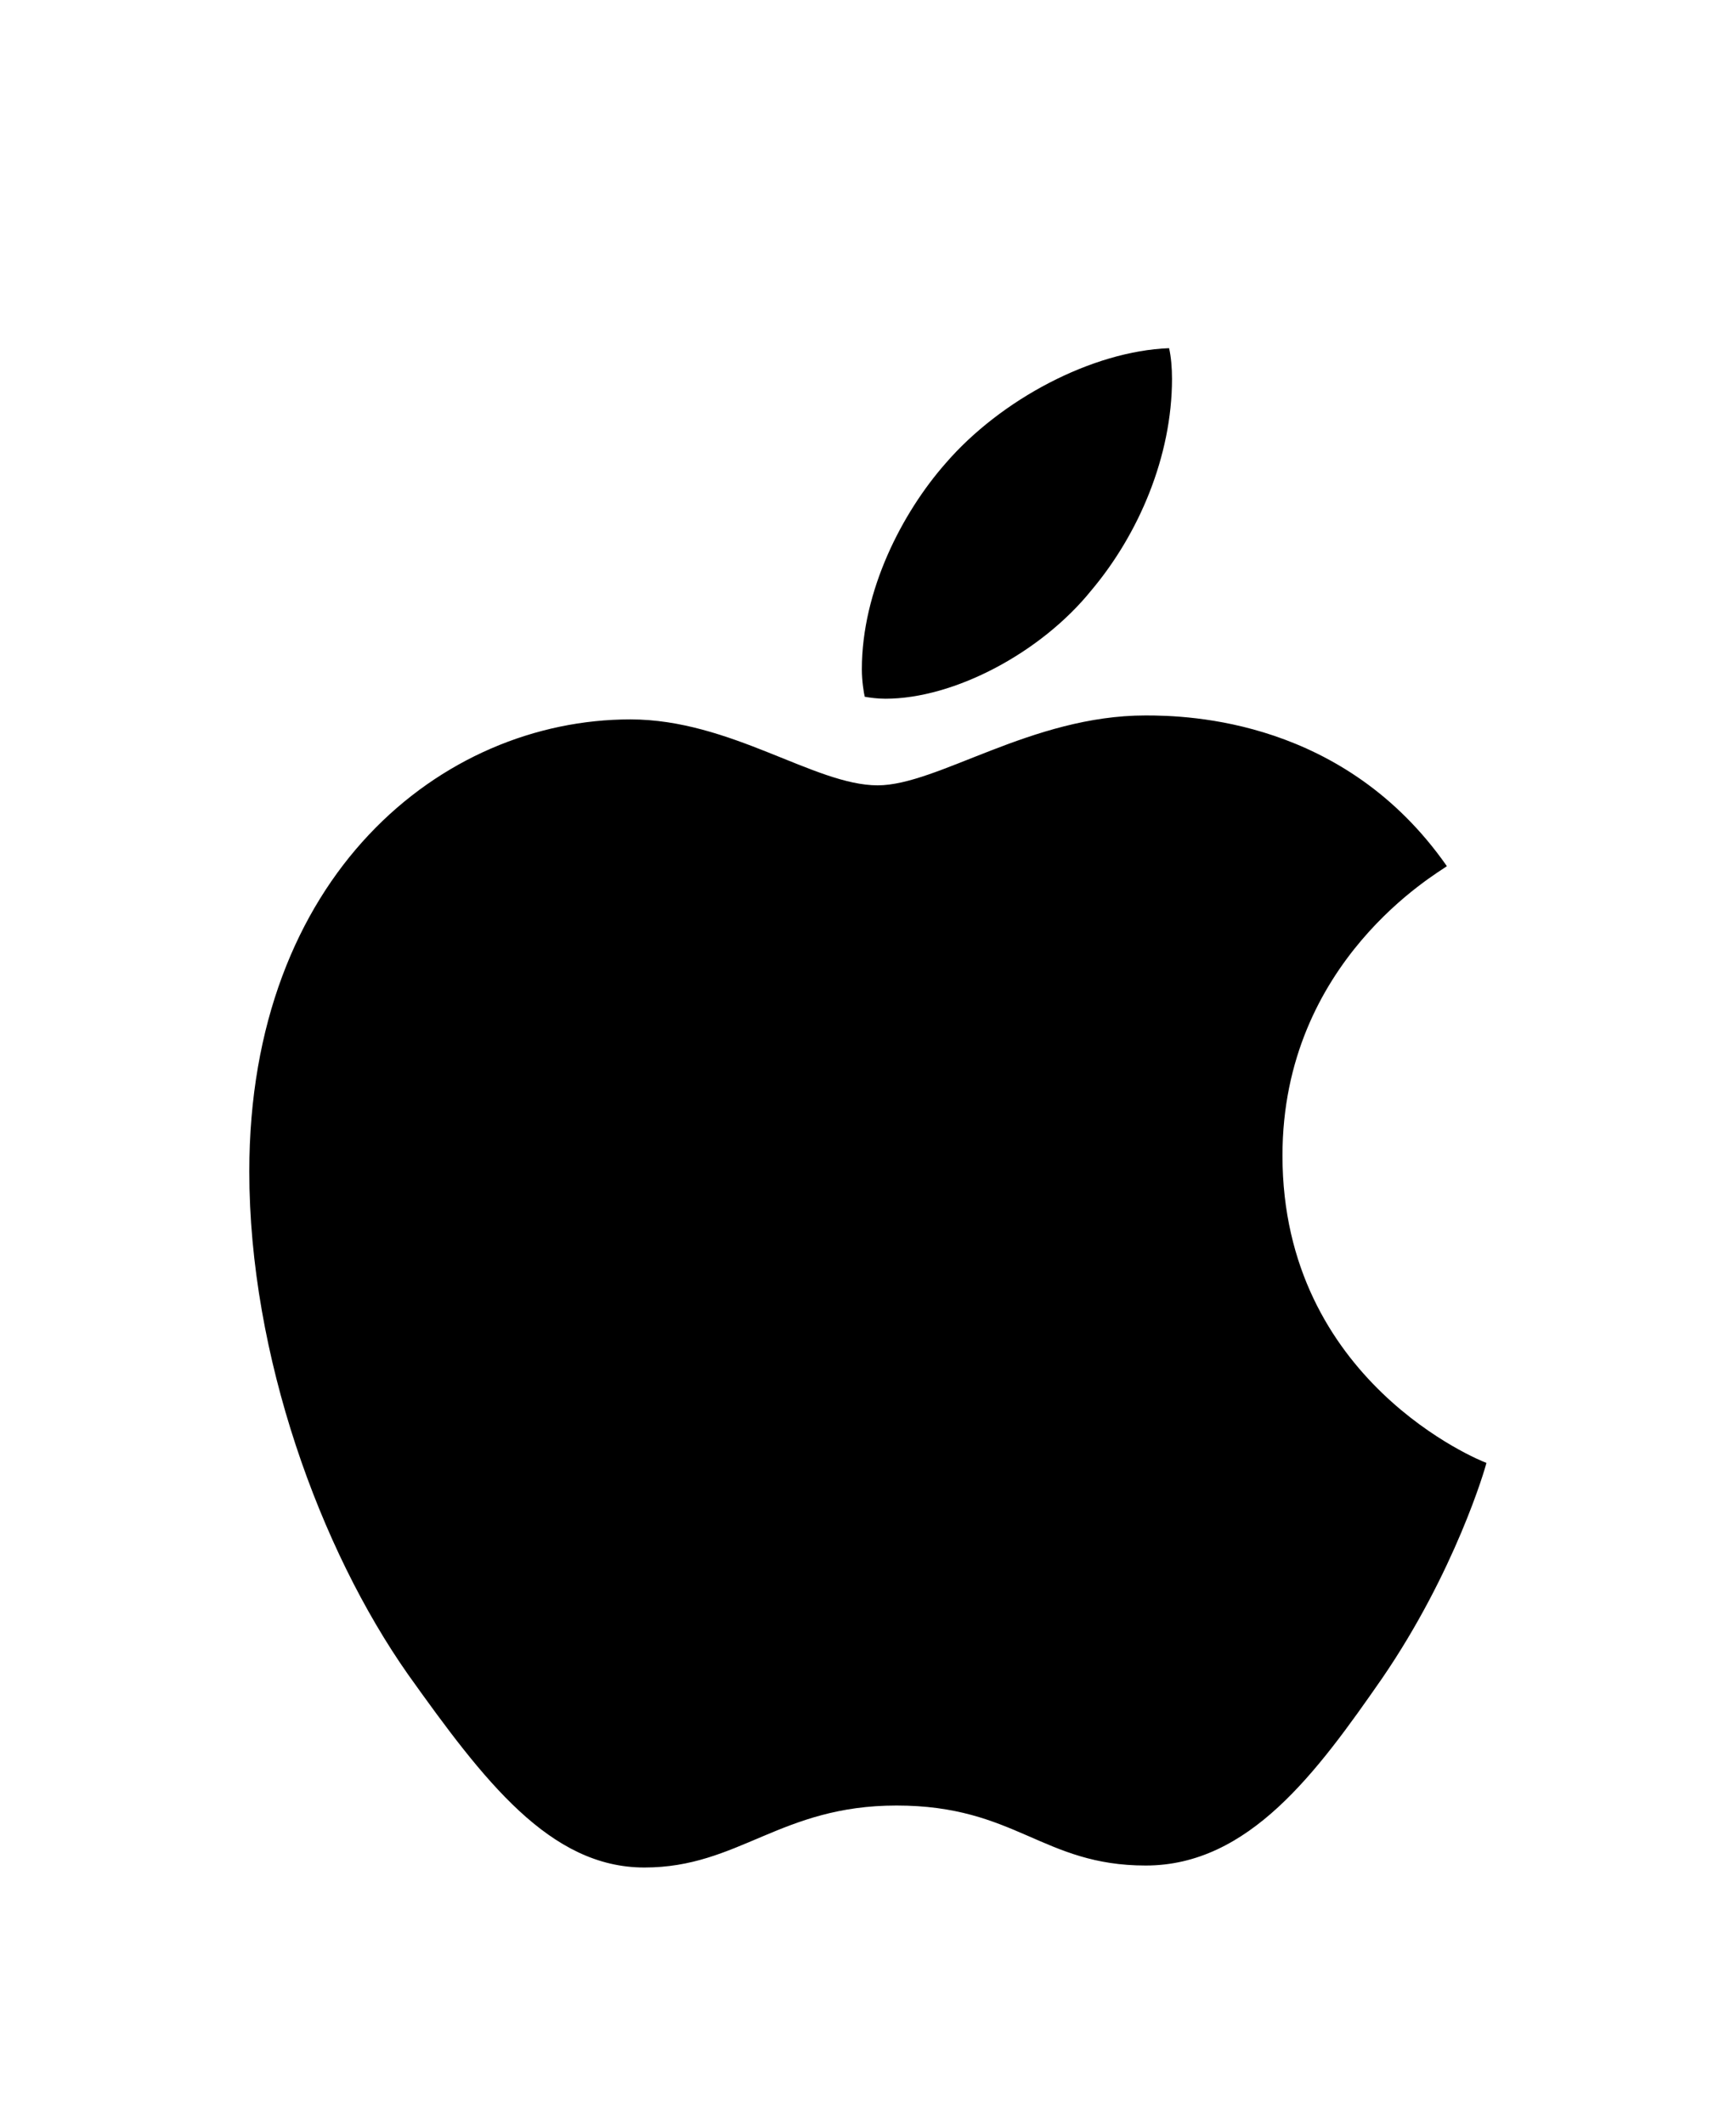 <svg width="76" height="93" viewBox="0 0 76 93" fill="none" xmlns="http://www.w3.org/2000/svg">
<path d="M63.343 37.923C62.958 38.222 56.145 42.061 56.145 50.596C56.145 60.469 64.814 63.962 65.073 64.048C65.033 64.261 63.696 68.831 60.503 73.488C57.656 77.586 54.682 81.677 50.158 81.677C45.634 81.677 44.47 79.05 39.248 79.05C34.158 79.05 32.349 81.764 28.211 81.764C24.073 81.764 21.186 77.972 17.866 73.315C14.021 67.847 10.914 59.351 10.914 51.288C10.914 38.355 19.323 31.497 27.599 31.497C31.996 31.497 35.662 34.384 38.423 34.384C41.05 34.384 45.148 31.324 50.151 31.324C52.047 31.324 58.86 31.497 63.343 37.923ZM47.776 25.849C49.845 23.394 51.309 19.988 51.309 16.581C51.309 16.109 51.269 15.63 51.182 15.244C47.816 15.371 43.811 17.486 41.396 20.287C39.5 22.442 37.731 25.849 37.731 29.301C37.731 29.82 37.817 30.339 37.857 30.505C38.07 30.545 38.416 30.592 38.762 30.592C41.782 30.592 45.581 28.57 47.776 25.849Z" fill="black"/>
</svg>
